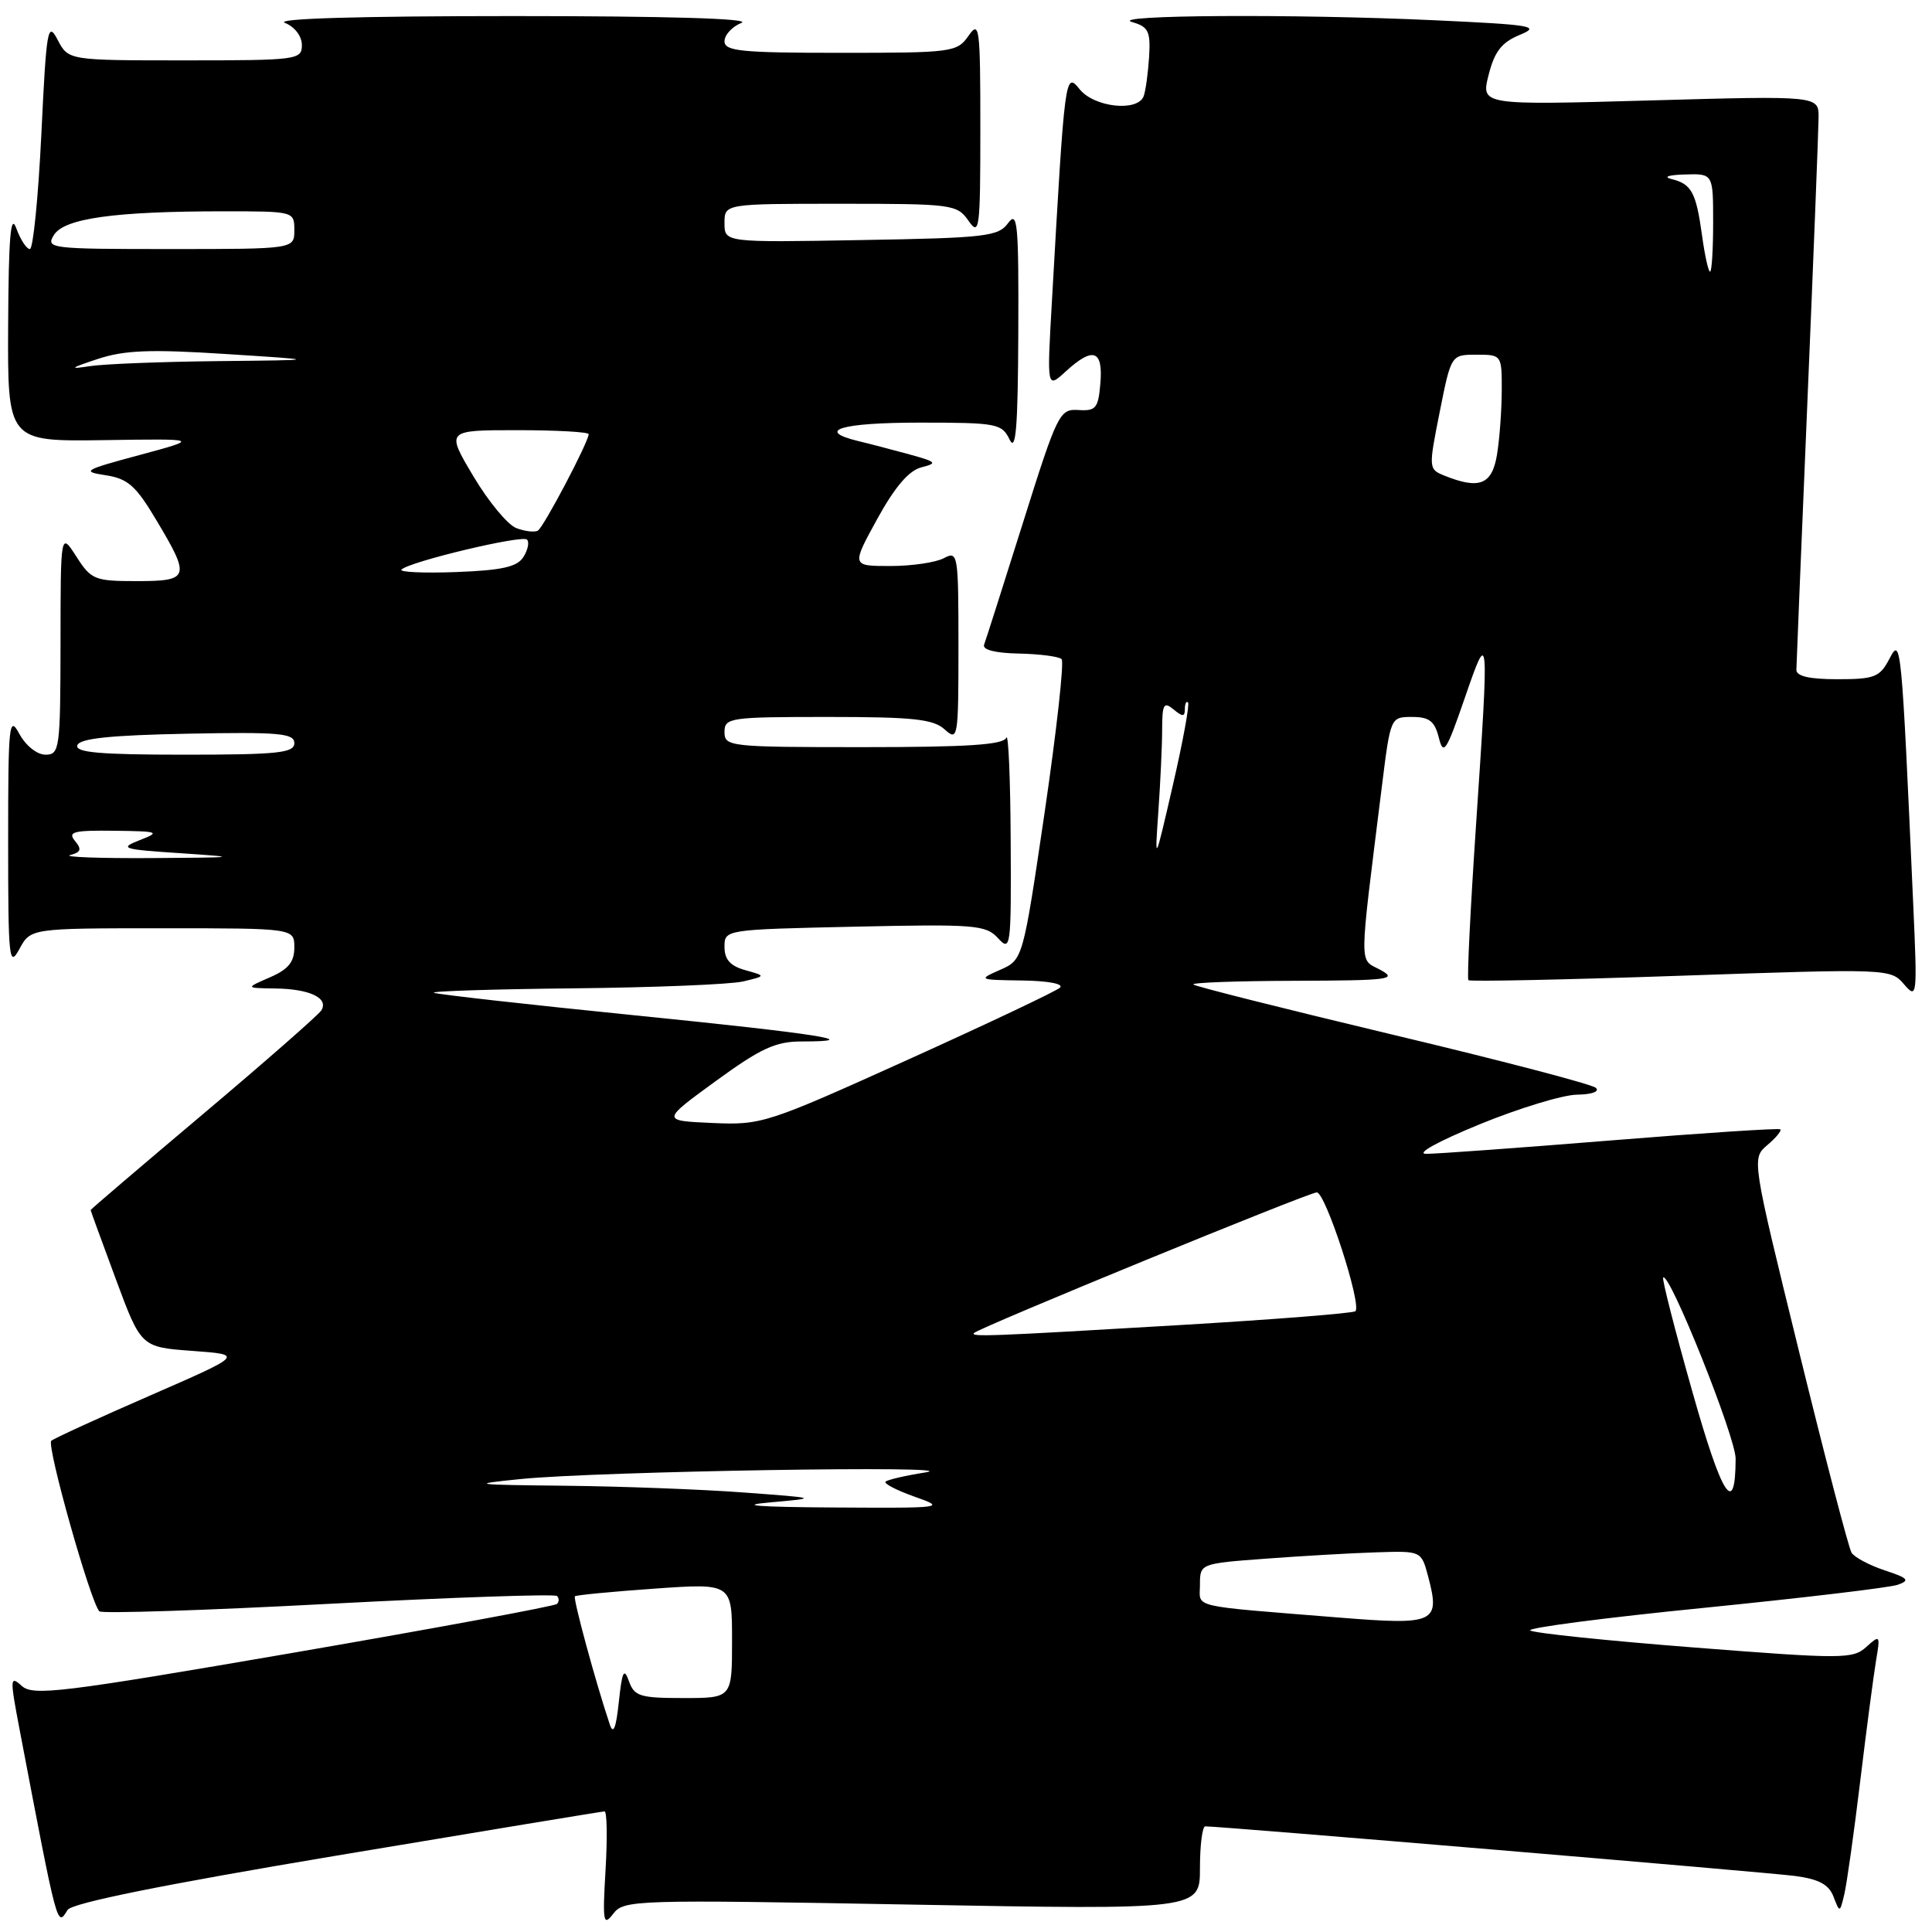 <?xml version="1.0" encoding="UTF-8" standalone="no"?>
<!DOCTYPE svg PUBLIC "-//W3C//DTD SVG 1.1//EN" "http://www.w3.org/Graphics/SVG/1.1/DTD/svg11.dtd" >
<svg xmlns="http://www.w3.org/2000/svg" xmlns:xlink="http://www.w3.org/1999/xlink" version="1.1" viewBox="0 0 256 256">
 <g >
 <path fill="currentColor"
d=" M 120.86 252.37 C 159.00 253.06 159.00 253.06 159.00 247.53 C 159.00 244.49 159.32 242.00 159.70 242.00 C 161.77 242.00 234.17 248.09 237.81 248.57 C 241.01 248.99 242.33 249.70 242.95 251.32 C 243.78 253.48 243.79 253.47 244.38 251.00 C 244.71 249.62 245.66 242.88 246.49 236.00 C 247.32 229.12 248.27 221.93 248.59 220.01 C 249.16 216.65 249.11 216.59 247.29 218.23 C 245.52 219.84 244.15 219.84 224.45 218.30 C 212.93 217.40 203.17 216.39 202.76 216.04 C 202.35 215.70 212.70 214.35 225.76 213.05 C 238.82 211.74 250.38 210.37 251.46 209.99 C 253.12 209.41 252.85 209.10 249.73 208.08 C 247.69 207.40 245.72 206.35 245.34 205.74 C 244.96 205.13 241.83 193.13 238.38 179.07 C 232.10 153.50 232.10 153.50 234.19 151.72 C 235.34 150.75 236.11 149.81 235.89 149.64 C 235.68 149.47 225.60 150.13 213.50 151.11 C 201.40 152.09 190.38 152.89 189.00 152.89 C 187.54 152.90 190.45 151.28 196.00 149.00 C 201.22 146.86 207.05 145.08 208.95 145.05 C 210.94 145.02 212.00 144.64 211.45 144.14 C 210.93 143.67 198.82 140.50 184.54 137.10 C 170.26 133.69 158.37 130.70 158.12 130.45 C 157.87 130.20 163.93 129.98 171.58 129.96 C 184.09 129.92 185.24 129.78 182.92 128.52 C 180.05 126.96 180.03 128.94 183.10 104.25 C 184.25 95.01 184.25 95.00 187.10 95.00 C 189.39 95.00 190.10 95.55 190.65 97.74 C 191.26 100.18 191.64 99.59 194.09 92.49 C 197.31 83.14 197.33 83.31 195.57 109.50 C 194.83 120.50 194.38 129.67 194.57 129.88 C 194.76 130.08 207.42 129.82 222.71 129.29 C 250.23 128.34 250.52 128.35 252.29 130.42 C 254.02 132.43 254.06 132.09 253.52 120.00 C 251.95 84.85 251.90 84.35 250.36 87.29 C 249.08 89.73 248.40 90.00 243.47 90.00 C 239.75 90.00 238.01 89.60 238.03 88.75 C 238.04 88.06 238.70 71.97 239.50 53.00 C 240.30 34.02 240.96 17.19 240.97 15.59 C 241.00 12.68 241.00 12.68 218.61 13.31 C 196.23 13.94 196.23 13.94 197.25 9.92 C 198.04 6.81 198.98 5.61 201.38 4.62 C 204.19 3.47 203.07 3.28 190.00 2.68 C 171.54 1.83 146.73 1.98 150.00 2.92 C 152.18 3.55 152.47 4.14 152.26 7.57 C 152.12 9.73 151.80 12.06 151.54 12.75 C 150.74 14.85 145.01 14.23 143.07 11.84 C 141.13 9.45 141.10 9.72 139.38 40.00 C 138.72 51.50 138.72 51.50 141.18 49.25 C 144.82 45.91 146.17 46.35 145.81 50.75 C 145.53 54.09 145.22 54.48 142.90 54.33 C 140.40 54.17 140.12 54.73 135.55 69.26 C 132.94 77.56 130.62 84.83 130.40 85.42 C 130.14 86.10 131.88 86.54 135.01 86.60 C 137.78 86.66 140.32 86.99 140.67 87.34 C 141.02 87.69 140.01 96.79 138.43 107.58 C 135.54 127.18 135.54 127.18 132.52 128.51 C 129.57 129.81 129.63 129.84 135.45 129.92 C 138.89 129.97 141.00 130.37 140.45 130.87 C 139.93 131.35 130.86 135.64 120.29 140.42 C 101.54 148.89 100.92 149.09 94.36 148.80 C 87.63 148.50 87.63 148.50 94.84 143.25 C 100.78 138.92 102.77 138.00 106.19 138.00 C 114.93 138.00 108.51 136.99 83.96 134.52 C 69.96 133.11 58.05 131.77 57.50 131.55 C 56.95 131.34 65.28 131.07 76.00 130.96 C 86.72 130.85 96.85 130.44 98.50 130.04 C 101.50 129.32 101.50 129.32 98.75 128.55 C 96.77 128.00 96.00 127.14 96.00 125.48 C 96.00 123.17 96.01 123.17 113.25 122.79 C 129.21 122.44 130.63 122.55 132.25 124.32 C 133.92 126.14 134.00 125.57 133.92 111.36 C 133.88 103.19 133.62 97.06 133.34 97.75 C 132.96 98.69 128.21 99.00 114.42 99.00 C 96.67 99.00 96.00 98.93 96.00 97.00 C 96.00 95.10 96.67 95.00 109.67 95.00 C 120.99 95.00 123.66 95.28 125.17 96.65 C 126.93 98.25 127.00 97.85 127.00 85.62 C 127.00 73.38 126.93 72.97 125.07 73.96 C 124.00 74.53 120.81 75.00 117.98 75.00 C 112.82 75.00 112.82 75.00 116.23 68.78 C 118.56 64.54 120.42 62.36 122.07 61.93 C 124.27 61.37 124.13 61.21 120.50 60.21 C 118.30 59.61 115.26 58.81 113.75 58.45 C 107.96 57.05 111.43 56.00 121.85 56.00 C 132.11 56.00 132.75 56.12 133.78 58.25 C 134.61 59.97 134.88 56.63 134.93 44.06 C 134.99 29.63 134.83 27.86 133.58 29.56 C 132.29 31.33 130.63 31.53 114.08 31.81 C 96.00 32.13 96.00 32.13 96.00 29.56 C 96.00 27.00 96.00 27.00 111.38 27.00 C 126.19 27.00 126.81 27.08 128.33 29.25 C 129.78 31.34 129.90 30.46 129.90 17.00 C 129.90 3.54 129.78 2.66 128.33 4.75 C 126.81 6.92 126.19 7.00 111.38 7.00 C 98.23 7.00 96.00 6.78 96.00 5.47 C 96.00 4.63 97.01 3.53 98.25 3.03 C 99.66 2.46 88.37 2.13 68.00 2.13 C 47.63 2.13 36.34 2.46 37.75 3.03 C 39.05 3.55 40.00 4.79 40.00 5.97 C 40.00 7.92 39.42 8.00 24.53 8.00 C 9.06 8.00 9.06 8.00 7.64 5.28 C 6.32 2.77 6.15 3.76 5.48 17.78 C 5.07 26.15 4.39 33.00 3.96 33.00 C 3.52 33.00 2.71 31.76 2.16 30.25 C 1.41 28.19 1.14 31.39 1.08 43.00 C 1.00 58.50 1.00 58.50 13.75 58.32 C 26.50 58.13 26.50 58.13 18.50 60.29 C 11.09 62.28 10.76 62.48 13.99 62.97 C 16.94 63.42 18.00 64.35 20.74 68.96 C 25.27 76.53 25.11 77.00 18.10 77.00 C 12.53 77.00 12.08 76.81 10.12 73.75 C 8.03 70.50 8.03 70.50 8.02 85.25 C 8.00 99.25 7.90 100.00 6.03 100.00 C 4.91 100.00 3.42 98.81 2.57 97.25 C 1.20 94.72 1.08 95.87 1.08 111.50 C 1.08 127.13 1.20 128.28 2.57 125.75 C 4.06 123.00 4.06 123.00 21.53 123.00 C 39.00 123.00 39.00 123.00 39.00 125.55 C 39.00 127.47 38.20 128.45 35.75 129.51 C 32.50 130.92 32.50 130.92 36.50 130.98 C 41.04 131.04 43.58 132.25 42.58 133.88 C 42.20 134.48 35.17 140.65 26.95 147.58 C 18.73 154.51 12.00 160.25 12.01 160.34 C 12.01 160.43 13.52 164.55 15.35 169.50 C 18.69 178.50 18.69 178.50 25.49 179.00 C 32.30 179.50 32.30 179.50 19.90 184.91 C 13.08 187.88 7.19 190.58 6.80 190.91 C 6.12 191.48 12.00 212.34 13.17 213.51 C 13.49 213.83 27.15 213.39 43.52 212.52 C 59.90 211.66 73.52 211.19 73.81 211.48 C 74.10 211.77 74.09 212.24 73.80 212.53 C 73.51 212.82 57.81 215.73 38.91 218.99 C 8.06 224.30 4.39 224.75 2.88 223.39 C 1.32 221.98 1.30 222.36 2.58 229.09 C 7.68 255.83 7.55 255.35 8.95 253.08 C 9.51 252.17 21.54 249.74 44.65 245.87 C 63.82 242.66 79.77 240.03 80.10 240.02 C 80.43 240.01 80.49 243.49 80.24 247.75 C 79.83 254.70 79.94 255.30 81.25 253.59 C 82.66 251.74 84.03 251.70 120.86 252.37 Z  M 80.80 228.50 C 78.93 222.93 75.90 211.77 76.18 211.52 C 76.36 211.35 81.11 210.90 86.75 210.50 C 97.00 209.78 97.00 209.78 97.00 217.39 C 97.00 225.00 97.00 225.00 90.57 225.00 C 84.80 225.00 84.05 224.77 83.33 222.75 C 82.68 220.93 82.43 221.45 82.00 225.50 C 81.63 228.99 81.27 229.90 80.80 228.50 Z  M 177.50 214.34 C 157.31 212.71 159.00 213.11 159.00 210.00 C 159.00 207.18 159.00 207.18 167.75 206.53 C 172.56 206.17 179.16 205.79 182.42 205.69 C 188.33 205.50 188.33 205.50 189.23 208.87 C 190.87 215.05 190.19 215.36 177.50 214.34 Z  M 102.00 199.08 C 108.50 198.50 108.50 198.50 98.50 197.76 C 93.00 197.35 82.42 196.95 75.00 196.87 C 62.53 196.74 62.07 196.68 69.00 195.98 C 79.19 194.95 128.74 194.14 122.65 195.10 C 119.99 195.52 117.60 196.07 117.34 196.33 C 117.08 196.58 118.82 197.48 121.19 198.32 C 125.39 199.80 125.11 199.84 110.50 199.75 C 100.39 199.69 97.62 199.47 102.00 199.08 Z  M 224.22 184.31 C 221.93 176.22 220.20 169.46 220.38 169.29 C 221.20 168.47 230.00 190.46 229.98 193.29 C 229.95 201.11 228.19 198.38 224.22 184.31 Z  M 129.08 176.62 C 129.96 175.83 173.41 158.00 174.48 158.00 C 175.64 158.00 180.47 172.87 179.60 173.74 C 179.33 174.01 168.84 174.84 156.30 175.58 C 131.09 177.07 128.48 177.17 129.08 176.62 Z  M 9.30 113.30 C 10.73 112.93 10.86 112.54 9.93 111.42 C 8.94 110.22 9.74 110.01 15.13 110.08 C 21.07 110.15 21.30 110.24 18.50 111.33 C 15.74 112.41 16.19 112.55 24.00 113.06 C 31.90 113.59 31.61 113.63 20.00 113.70 C 13.12 113.74 8.31 113.56 9.30 113.30 Z  M 153.49 107.50 C 153.76 103.65 153.99 98.76 153.99 96.63 C 154.00 93.30 154.21 92.93 155.50 94.00 C 156.70 95.00 157.00 94.99 157.00 93.96 C 157.00 93.25 157.19 92.85 157.42 93.08 C 157.65 93.31 156.75 98.23 155.42 104.00 C 153.00 114.50 153.00 114.50 153.49 107.50 Z  M 10.25 98.75 C 10.55 97.85 14.59 97.42 24.83 97.22 C 36.99 96.98 39.00 97.16 39.00 98.47 C 39.00 99.77 36.83 100.00 24.42 100.00 C 13.20 100.00 9.93 99.71 10.25 98.75 Z  M 53.20 75.47 C 54.25 74.42 69.19 70.85 69.83 71.50 C 70.16 71.83 69.95 72.86 69.36 73.80 C 68.53 75.12 66.53 75.57 60.43 75.80 C 56.11 75.96 52.86 75.81 53.20 75.47 Z  M 68.42 69.98 C 67.28 69.55 64.71 66.45 62.72 63.10 C 59.09 57.00 59.09 57.00 68.54 57.00 C 73.74 57.00 78.00 57.24 78.00 57.53 C 78.00 58.54 72.04 69.86 71.27 70.31 C 70.85 70.56 69.57 70.41 68.42 69.98 Z  M 191.38 63.02 C 189.29 62.17 189.28 62.05 190.77 54.58 C 192.28 47.00 192.28 47.00 195.64 47.00 C 198.98 47.00 199.00 47.02 198.99 51.75 C 198.98 54.36 198.70 58.19 198.36 60.25 C 197.70 64.23 196.03 64.89 191.38 63.02 Z  M 12.94 47.57 C 16.48 46.40 19.90 46.26 29.94 46.91 C 42.50 47.71 42.50 47.71 28.88 47.85 C 21.38 47.93 13.73 48.23 11.88 48.52 C 9.08 48.95 9.26 48.79 12.94 47.57 Z  M 225.53 31.20 C 224.74 25.50 224.15 24.39 221.50 23.73 C 220.33 23.44 221.06 23.18 223.25 23.12 C 227.00 23.00 227.00 23.00 227.00 29.50 C 227.00 33.08 226.82 36.00 226.59 36.00 C 226.37 36.00 225.89 33.84 225.53 31.20 Z  M 7.15 31.13 C 8.53 28.93 15.21 28.00 29.65 28.00 C 38.96 28.00 39.00 28.01 39.00 30.50 C 39.00 33.00 39.00 33.00 22.49 33.00 C 6.60 33.00 6.03 32.93 7.15 31.13 Z "/>
</g>
</svg>